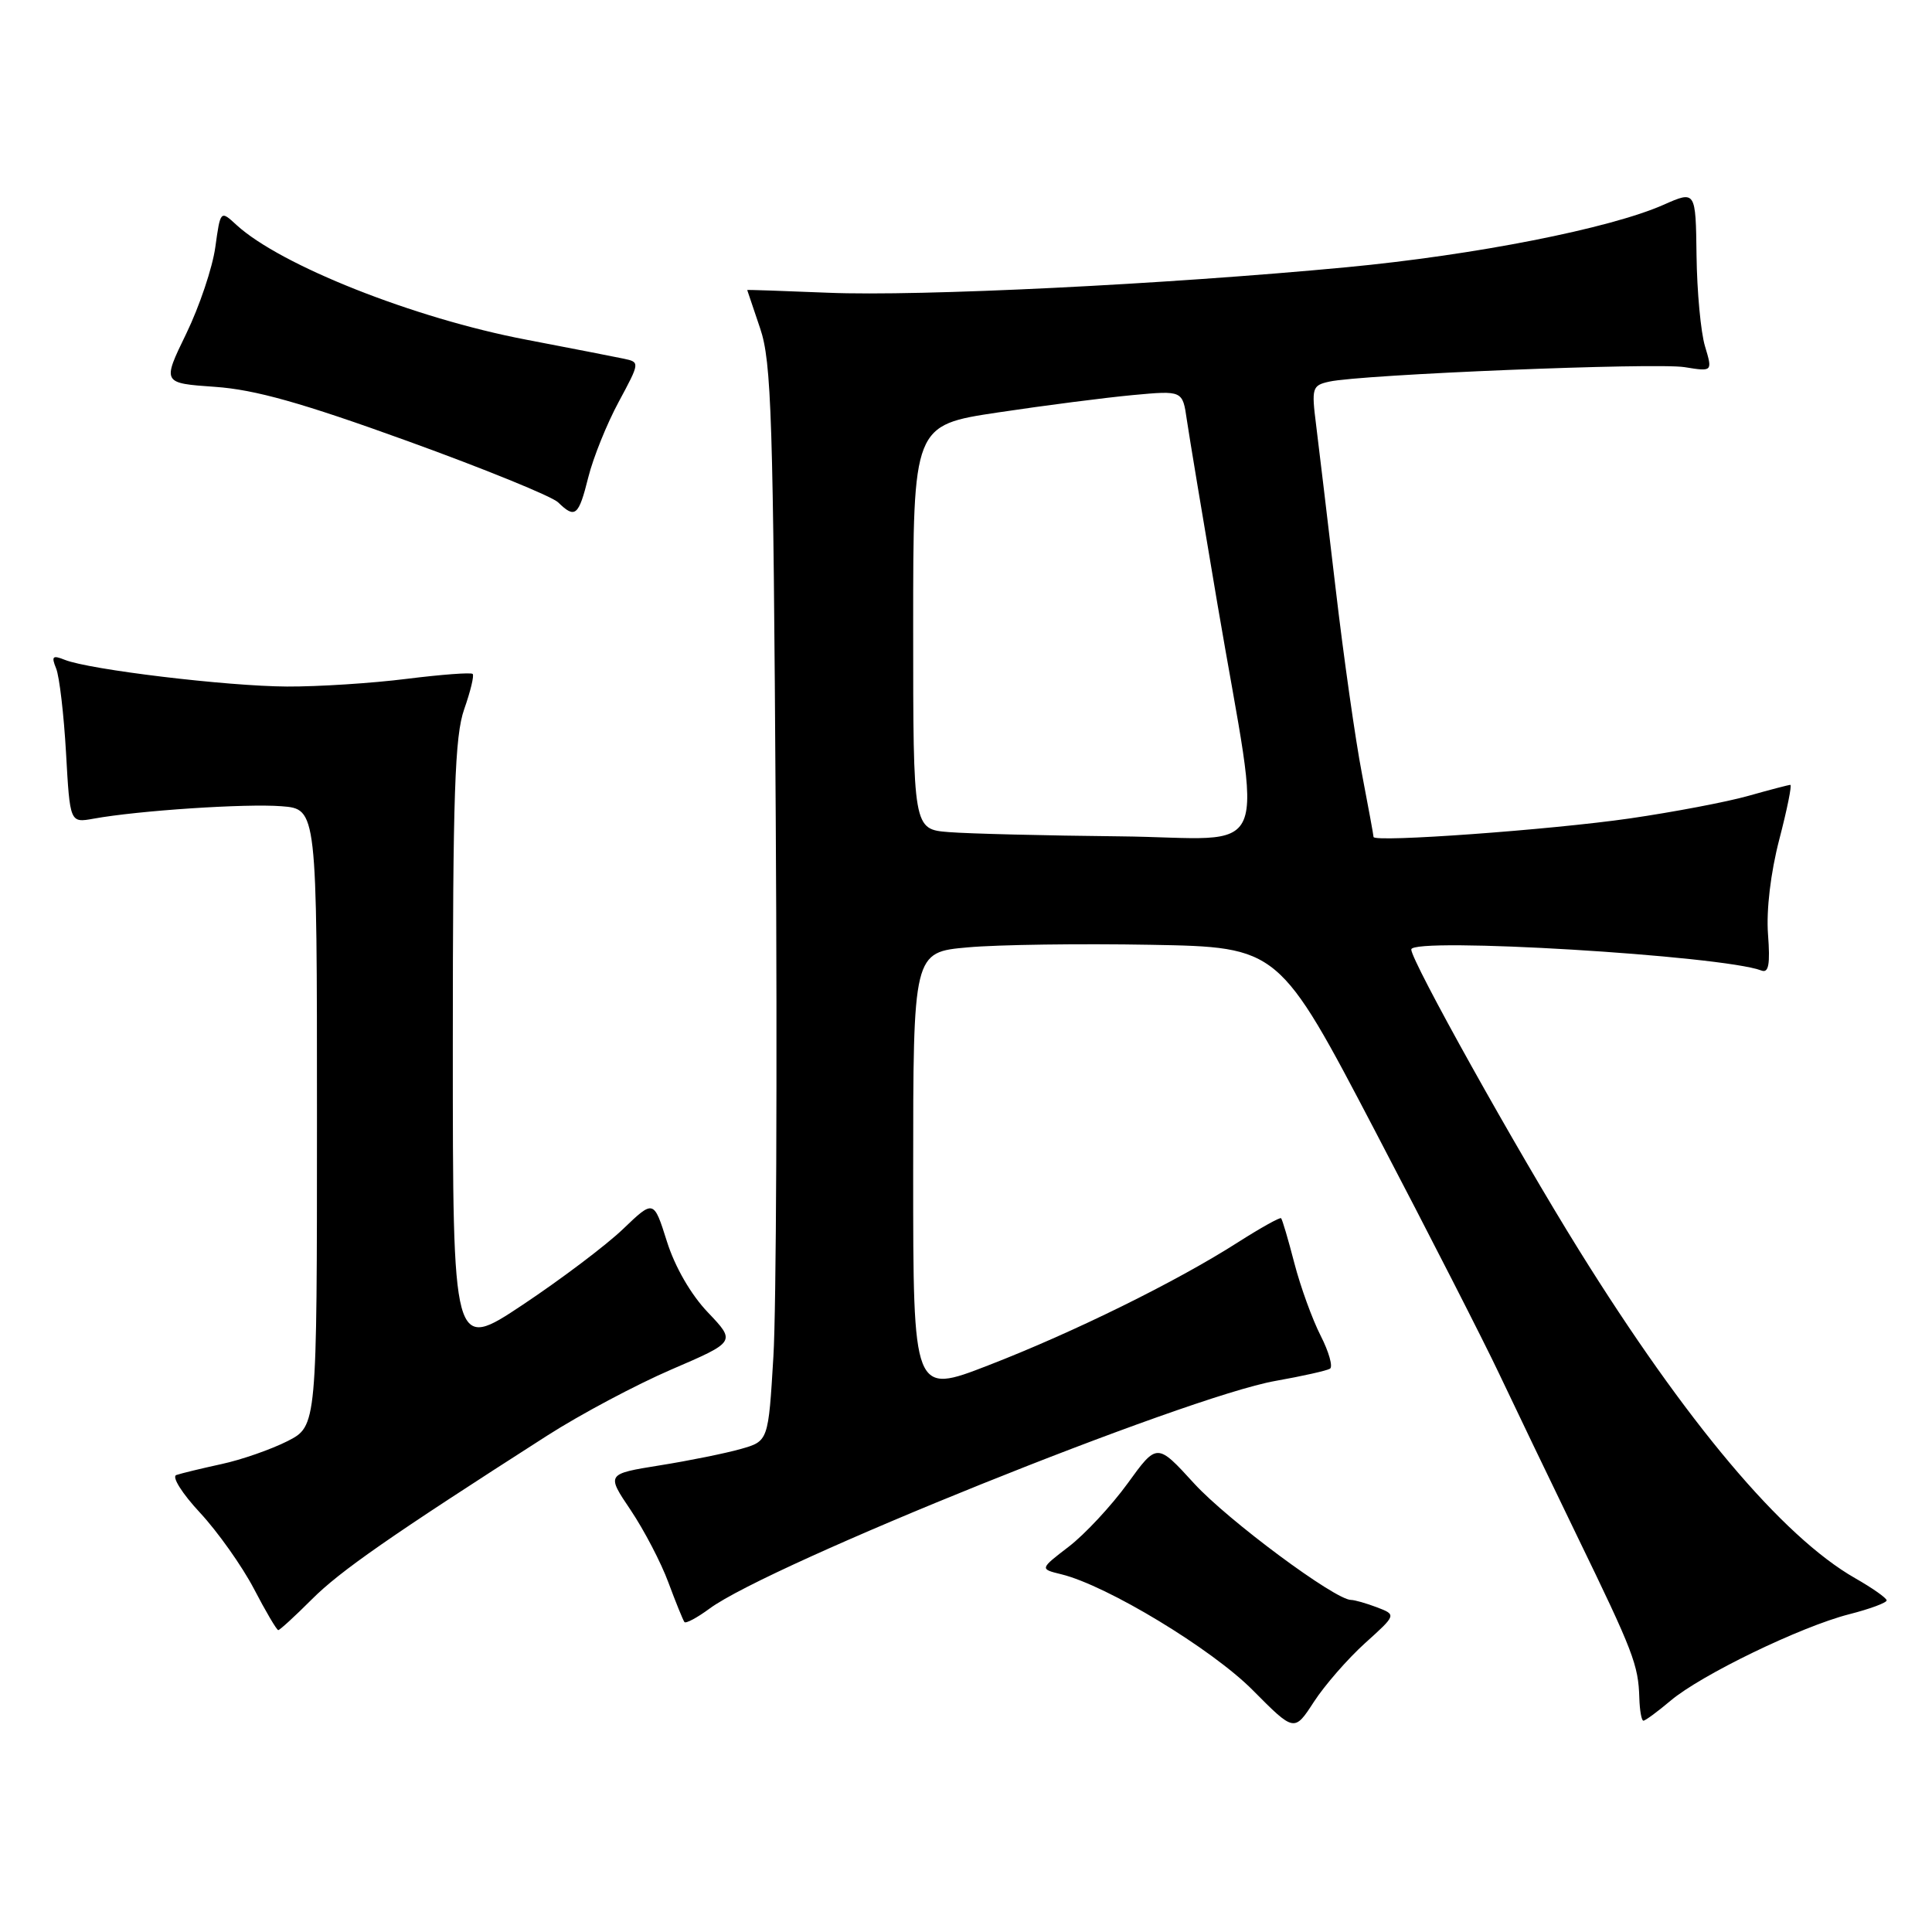 <?xml version="1.0" encoding="UTF-8" standalone="no"?>
<!DOCTYPE svg PUBLIC "-//W3C//DTD SVG 1.1//EN" "http://www.w3.org/Graphics/SVG/1.1/DTD/svg11.dtd" >
<svg xmlns="http://www.w3.org/2000/svg" xmlns:xlink="http://www.w3.org/1999/xlink" version="1.1" viewBox="0 0 256 256">
 <g >
 <path fill="currentColor"
d=" M 180.87 217.73 C 185.04 213.97 185.04 213.97 182.46 212.98 C 181.03 212.44 179.49 212.00 179.02 212.00 C 176.91 212.00 162.70 201.45 158.24 196.58 C 153.31 191.18 153.31 191.18 149.41 196.57 C 147.26 199.53 143.76 203.29 141.63 204.93 C 137.76 207.90 137.76 207.90 140.63 208.60 C 146.68 210.08 160.59 218.50 166.00 223.96 C 171.50 229.50 171.50 229.50 174.10 225.50 C 175.53 223.30 178.57 219.81 180.87 217.73 Z  M 221.36 225.35 C 225.41 221.93 238.61 215.54 245.01 213.90 C 247.76 213.20 250.00 212.37 249.99 212.06 C 249.99 211.75 248.10 210.42 245.80 209.11 C 236.16 203.60 223.40 188.44 209.24 165.67 C 200.91 152.28 187.00 127.34 187.00 125.81 C 187.00 124.13 228.23 126.61 233.40 128.60 C 234.36 128.97 234.57 127.78 234.27 123.79 C 234.03 120.59 234.62 115.64 235.76 111.25 C 236.80 107.26 237.46 104.00 237.23 104.00 C 237.00 104.00 234.49 104.66 231.65 105.46 C 228.82 106.26 221.77 107.60 216.00 108.44 C 205.50 109.96 182.00 111.66 182.00 110.90 C 182.00 110.68 181.30 106.90 180.46 102.50 C 179.61 98.10 178.04 87.08 176.98 78.00 C 175.91 68.92 174.75 59.16 174.39 56.30 C 173.77 51.40 173.87 51.07 176.12 50.57 C 180.34 49.62 219.38 48.03 223.22 48.65 C 226.93 49.25 226.93 49.25 225.92 45.88 C 225.36 44.02 224.86 38.62 224.80 33.87 C 224.69 25.25 224.69 25.25 220.42 27.14 C 213.32 30.28 195.43 33.80 178.43 35.41 C 154.36 37.69 121.88 39.29 109.75 38.79 C 103.84 38.55 99.00 38.38 99.01 38.43 C 99.02 38.47 99.79 40.75 100.72 43.50 C 102.23 47.93 102.46 55.29 102.79 108.50 C 103.00 141.50 102.86 173.55 102.48 179.73 C 101.81 190.96 101.81 190.96 98.15 192.00 C 96.14 192.57 91.31 193.55 87.42 194.17 C 80.34 195.31 80.34 195.31 83.57 200.10 C 85.34 202.74 87.60 207.06 88.57 209.70 C 89.55 212.34 90.51 214.69 90.69 214.93 C 90.87 215.16 92.36 214.37 94.00 213.16 C 101.90 207.32 157.11 185.10 168.99 182.98 C 172.55 182.35 175.81 181.62 176.23 181.36 C 176.64 181.10 176.09 179.13 174.99 176.98 C 173.89 174.82 172.32 170.50 171.51 167.38 C 170.70 164.25 169.91 161.57 169.75 161.42 C 169.60 161.27 167.00 162.72 163.99 164.64 C 155.87 169.83 142.26 176.54 130.97 180.91 C 121.00 184.78 121.00 184.78 121.00 155.48 C 121.00 126.17 121.00 126.17 128.25 125.53 C 132.24 125.17 143.14 125.02 152.48 125.19 C 169.46 125.50 169.46 125.50 182.28 150.00 C 189.33 163.47 196.69 177.88 198.63 182.00 C 200.58 186.12 205.23 195.80 208.96 203.50 C 216.44 218.90 217.09 220.60 217.22 225.00 C 217.27 226.65 217.51 228.00 217.76 228.00 C 218.01 228.00 219.63 226.81 221.36 225.35 Z  M 41.31 211.93 C 45.07 208.16 51.73 203.53 72.50 190.23 C 76.90 187.41 84.33 183.46 89.00 181.45 C 97.50 177.79 97.50 177.79 93.81 173.91 C 91.55 171.55 89.43 167.87 88.37 164.50 C 86.62 158.96 86.62 158.96 82.56 162.85 C 80.33 164.99 74.34 169.51 69.25 172.90 C 60.00 179.05 60.00 179.05 60.00 138.65 C 60.00 105.17 60.26 97.52 61.51 93.97 C 62.34 91.61 62.85 89.51 62.63 89.30 C 62.42 89.08 58.49 89.38 53.90 89.95 C 49.31 90.53 42.17 90.99 38.03 90.97 C 30.10 90.93 11.85 88.74 8.58 87.43 C 6.96 86.78 6.78 86.96 7.44 88.58 C 7.87 89.63 8.46 94.67 8.75 99.77 C 9.27 109.04 9.27 109.04 12.39 108.48 C 18.32 107.40 32.62 106.46 37.30 106.83 C 42.00 107.20 42.00 107.20 42.00 148.08 C 42.00 188.96 42.00 188.96 38.09 190.96 C 35.93 192.05 32.00 193.43 29.34 194.00 C 26.68 194.58 23.99 195.23 23.36 195.45 C 22.73 195.67 24.14 197.91 26.50 200.44 C 28.85 202.97 32.06 207.50 33.64 210.51 C 35.21 213.53 36.67 216.00 36.87 216.00 C 37.07 216.00 39.07 214.17 41.31 211.93 Z  M 77.95 63.25 C 78.60 60.64 80.42 56.14 81.98 53.25 C 84.80 48.01 84.80 47.99 82.66 47.53 C 81.47 47.28 75.63 46.14 69.68 45.00 C 54.86 42.17 37.18 35.16 31.35 29.82 C 29.21 27.85 29.21 27.85 28.53 32.75 C 28.16 35.45 26.43 40.60 24.68 44.21 C 21.49 50.77 21.49 50.77 28.50 51.26 C 33.80 51.63 39.99 53.37 54.00 58.44 C 64.17 62.12 73.16 65.78 73.96 66.57 C 76.21 68.76 76.67 68.38 77.95 63.25 Z  M 125.75 110.26 C 121.00 109.89 121.00 109.89 121.00 83.11 C 121.00 56.34 121.00 56.34 132.25 54.65 C 138.44 53.72 146.47 52.69 150.10 52.35 C 156.70 51.74 156.70 51.74 157.26 55.62 C 157.57 57.75 159.40 68.72 161.31 80.00 C 167.27 115.04 168.96 111.03 148.34 110.82 C 138.53 110.72 128.36 110.47 125.75 110.26 Z "/>
</g>
</svg>